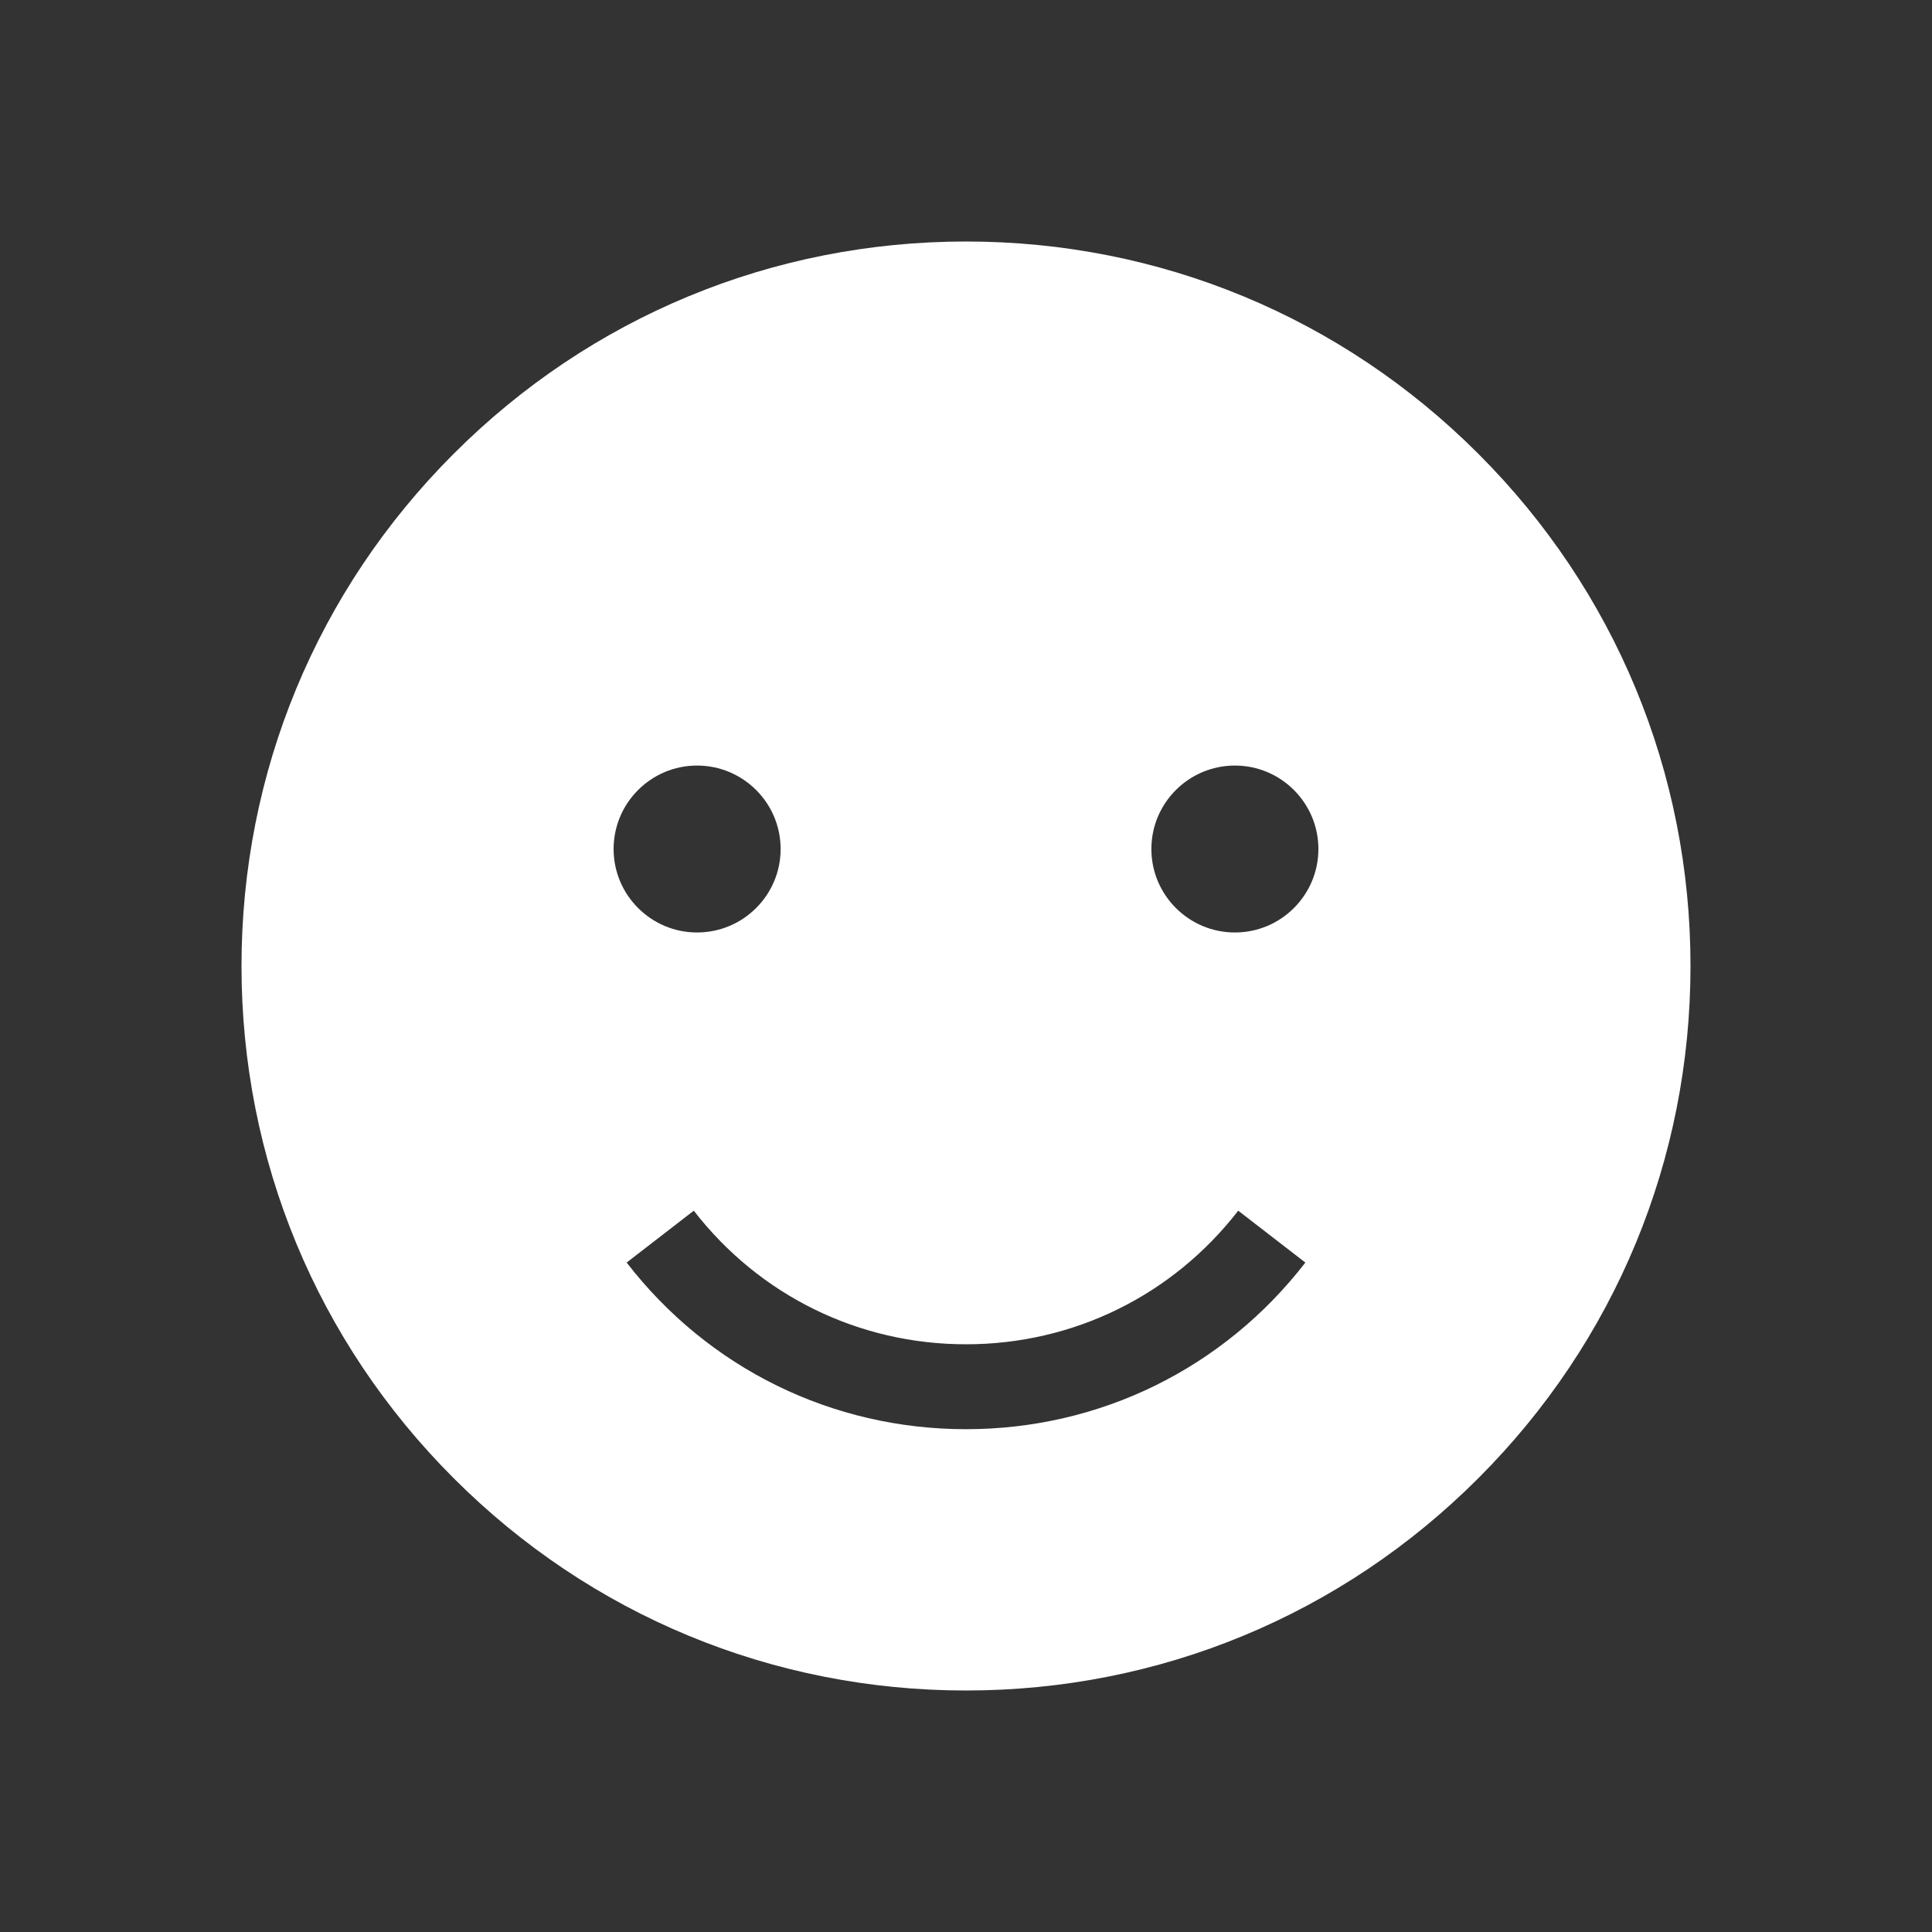 <svg width="20" height="20" viewBox="0 0 20 20" fill="none" xmlns="http://www.w3.org/2000/svg">
<rect x="0" y="0" width="20" height="20" fill="#333333" stroke="none"/>
<path d="M15.303 4.697C13.887 3.28 12.003 2.5 10 2.5C7.997 2.5 6.113 3.28 4.697 4.697C3.28 6.113 2.5 7.997 2.5 10C2.5 12.003 3.28 13.887 4.697 15.303C6.113 16.72 7.997 17.5 10 17.5C12.003 17.5 13.887 16.72 15.303 15.303C16.72 13.887 17.5 12.003 17.5 10C17.5 7.997 16.72 6.113 15.303 4.697ZM7.216 7.925C7.693 7.925 8.081 8.312 8.081 8.789C8.081 9.266 7.693 9.653 7.216 9.653C6.74 9.653 6.352 9.266 6.352 8.789C6.352 8.312 6.74 7.925 7.216 7.925ZM10 14.795C8.616 14.795 7.335 14.167 6.487 13.07L7.182 12.533C7.863 13.412 8.89 13.916 10 13.916C11.11 13.916 12.137 13.412 12.818 12.533L13.513 13.07C12.665 14.167 11.384 14.795 10 14.795ZM12.784 9.653C12.307 9.653 11.919 9.266 11.919 8.789C11.919 8.312 12.307 7.925 12.784 7.925C13.26 7.925 13.648 8.312 13.648 8.789C13.648 9.266 13.26 9.653 12.784 9.653Z" fill="white"/>
</svg>
